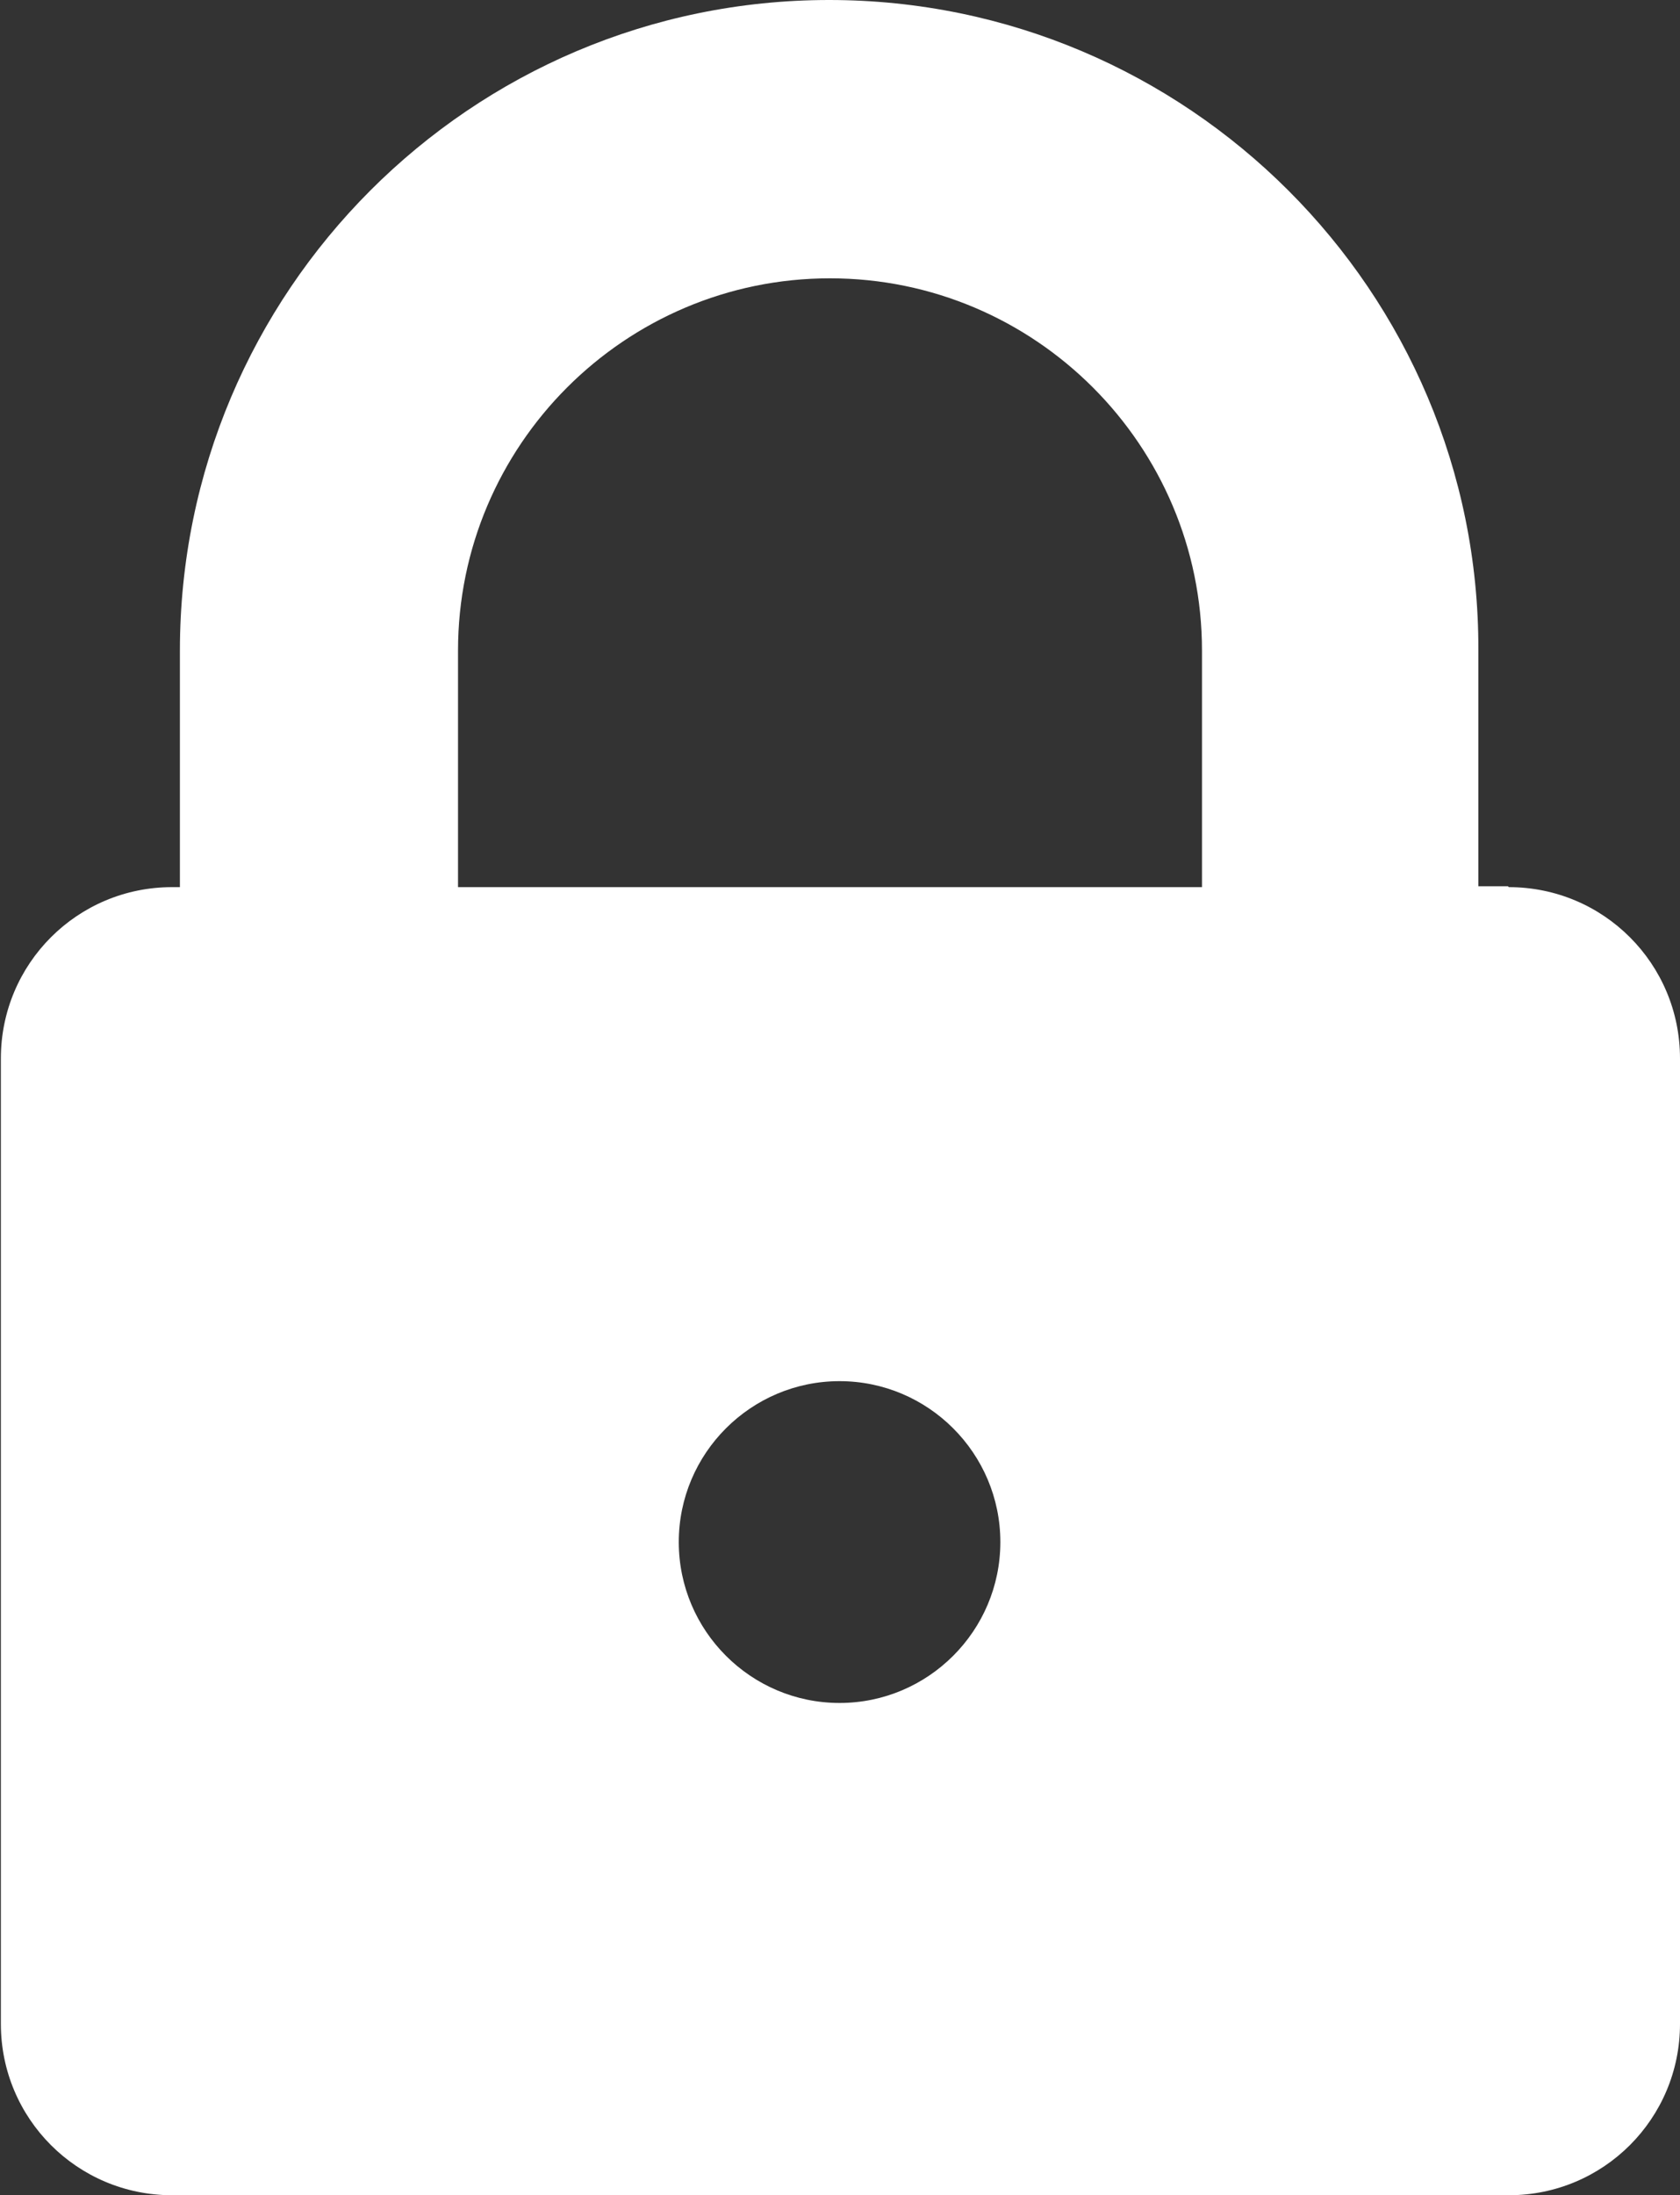 <?xml version="1.0" encoding="UTF-8"?>
<svg xmlns="http://www.w3.org/2000/svg" viewBox="0 0 193.3 252.4">
  <rect x="0" y="0" width="193.3" height="252.4" fill="#333333" stroke="none"/>
  <defs>
    <style>.b{fill:#fff;}</style>
  </defs>
  <path class="b" d="M173.5,101.9h-3.4v-27.2C170.2,33.5,136.6,0,95.4,0S20.7,33.5,20.7,74.8v27.2h-.9c-10.9,0-19.7,8.8-19.7,19.7v111c0,10.9,8.8,19.7,19.7,19.7h153.8c10.9,0,19.7-8.8,19.7-19.7v-111c0-10.9-8.8-19.7-19.7-19.7ZM52.7,74.8c0-23.6,19.2-42.8,42.8-42.8s42.8,19.2,42.8,42.8v27.2H52.7v-27.2ZM96.6,195.8c-10.2,0-18.5-8.3-18.5-18.5s8.3-18.5,18.5-18.5,18.5,8.3,18.5,18.5-8.3,18.5-18.5,18.5Z"/>
</svg>
